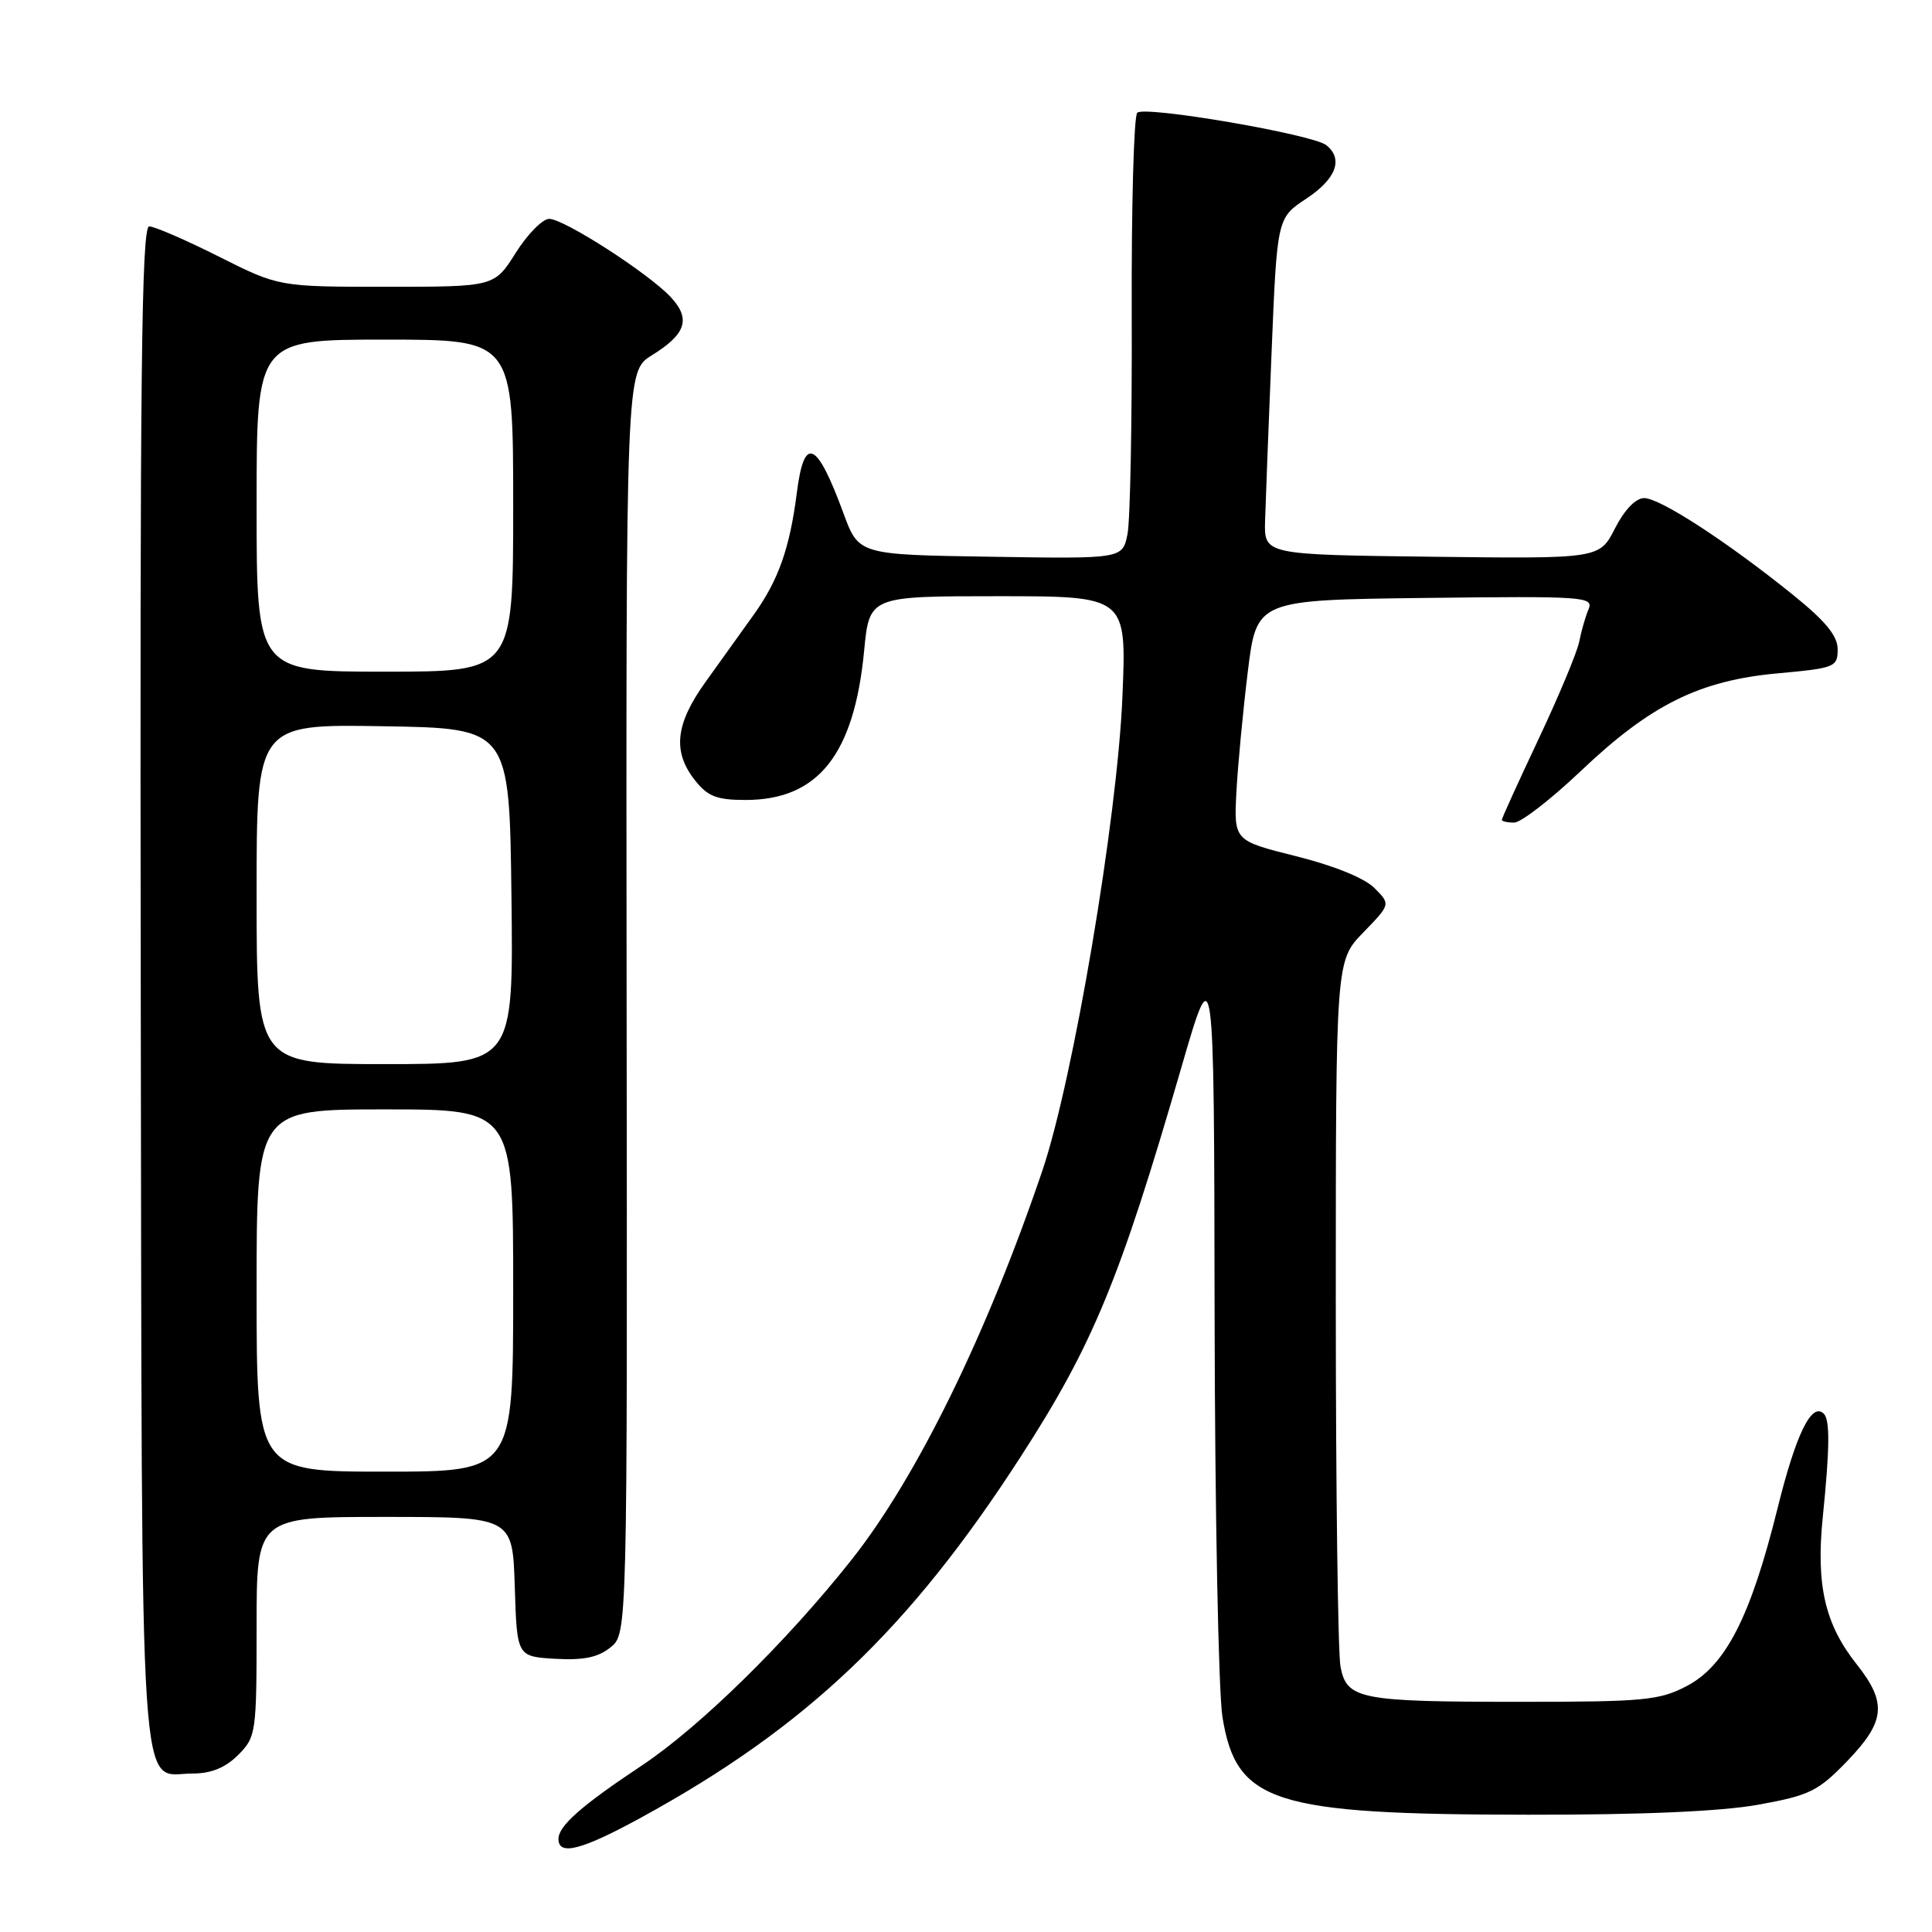 <?xml version="1.0" encoding="UTF-8" standalone="no"?>
<!DOCTYPE svg PUBLIC "-//W3C//DTD SVG 1.1//EN" "http://www.w3.org/Graphics/SVG/1.1/DTD/svg11.dtd" >
<svg xmlns="http://www.w3.org/2000/svg" xmlns:xlink="http://www.w3.org/1999/xlink" version="1.1" viewBox="0 0 256 256">
 <g >
 <path fill="currentColor"
d=" M 84.91 240.86 C 106.81 228.89 120.47 215.91 135.26 193.00 C 144.81 178.23 148.39 169.55 156.52 141.50 C 160.87 126.50 160.87 126.50 160.94 174.00 C 160.98 200.12 161.45 224.20 161.98 227.50 C 163.82 238.88 168.65 240.43 202.50 240.46 C 217.62 240.48 228.07 240.02 233.00 239.13 C 239.79 237.90 240.90 237.35 244.75 233.37 C 249.83 228.10 250.07 225.63 246.00 220.50 C 241.81 215.22 240.61 210.02 241.53 201.00 C 242.45 191.93 242.49 188.16 241.67 187.33 C 240.07 185.73 237.98 189.98 235.54 199.84 C 231.97 214.24 228.66 220.71 223.50 223.41 C 219.87 225.31 217.82 225.50 201.50 225.50 C 180.18 225.50 178.48 225.17 177.63 220.89 C 177.28 219.16 177.00 197.40 177.00 172.53 C 177.00 127.31 177.00 127.31 180.63 123.57 C 184.27 119.82 184.27 119.82 182.11 117.66 C 180.81 116.35 176.71 114.69 171.73 113.45 C 163.50 111.39 163.50 111.39 163.83 104.95 C 164.02 101.40 164.70 94.22 165.34 89.00 C 166.51 79.50 166.51 79.50 188.87 79.23 C 209.93 78.98 211.19 79.06 210.49 80.73 C 210.08 81.70 209.53 83.62 209.26 85.00 C 209.00 86.38 206.58 92.17 203.89 97.88 C 201.20 103.59 199.00 108.42 199.00 108.63 C 199.00 108.83 199.74 109.00 200.63 109.00 C 201.53 109.00 205.51 105.92 209.48 102.15 C 218.72 93.37 225.20 90.16 235.58 89.22 C 243.13 88.53 243.50 88.39 243.50 86.04 C 243.50 84.25 241.90 82.30 237.54 78.79 C 228.84 71.77 219.95 66.00 217.86 66.00 C 216.74 66.00 215.25 67.55 213.99 70.02 C 211.94 74.04 211.94 74.04 189.72 73.77 C 167.50 73.50 167.50 73.50 167.63 69.00 C 167.70 66.53 168.09 56.49 168.49 46.69 C 169.22 28.88 169.22 28.88 173.11 26.31 C 177.05 23.70 178.03 21.08 175.75 19.24 C 173.98 17.81 151.67 13.98 150.69 14.94 C 150.24 15.37 149.91 27.38 149.96 41.61 C 150.01 55.85 149.76 68.97 149.40 70.77 C 148.74 74.05 148.74 74.05 131.26 73.77 C 113.78 73.50 113.78 73.50 111.76 68.00 C 108.22 58.38 106.56 57.63 105.59 65.25 C 104.65 72.64 103.15 76.89 99.84 81.50 C 98.26 83.70 95.40 87.69 93.49 90.36 C 89.49 95.93 89.09 99.58 92.07 103.37 C 93.78 105.54 94.96 106.00 98.82 106.00 C 108.41 105.99 113.18 99.98 114.50 86.25 C 115.20 79.00 115.20 79.00 132.24 79.00 C 149.28 79.00 149.28 79.00 148.73 92.25 C 148.07 108.38 142.21 143.05 138.12 155.11 C 130.75 176.83 121.51 195.69 112.89 206.61 C 104.27 217.51 92.74 228.83 85.00 233.97 C 77.04 239.26 74.00 241.94 74.00 243.67 C 74.00 245.94 77.04 245.16 84.91 240.86 Z  M 31.55 232.55 C 33.93 230.16 34.00 229.66 34.00 215.55 C 34.00 201.00 34.00 201.00 50.96 201.00 C 67.92 201.00 67.92 201.00 68.21 210.25 C 68.50 219.50 68.50 219.50 73.58 219.80 C 77.32 220.01 79.25 219.62 80.90 218.28 C 83.13 216.48 83.13 216.48 83.03 132.84 C 82.94 49.20 82.94 49.20 86.37 47.08 C 90.92 44.27 91.57 42.24 88.86 39.35 C 85.87 36.17 74.73 29.00 72.77 29.00 C 71.90 29.00 69.90 31.02 68.34 33.50 C 65.50 38.00 65.50 38.00 51.23 38.00 C 36.96 38.00 36.96 38.00 29.00 34.00 C 24.62 31.80 20.47 30.00 19.77 30.00 C 18.75 30.00 18.53 49.78 18.65 130.65 C 18.83 242.65 18.32 235.00 25.54 235.00 C 27.98 235.00 29.86 234.23 31.55 232.55 Z  M 34.00 171.00 C 34.00 147.00 34.00 147.00 51.00 147.00 C 68.00 147.00 68.00 147.00 68.00 171.00 C 68.00 195.00 68.00 195.00 51.00 195.00 C 34.00 195.00 34.00 195.00 34.00 171.00 Z  M 34.00 118.48 C 34.00 95.95 34.00 95.95 50.75 96.23 C 67.50 96.50 67.50 96.50 67.77 118.75 C 68.04 141.00 68.04 141.00 51.02 141.00 C 34.00 141.00 34.00 141.00 34.00 118.48 Z  M 34.00 67.00 C 34.00 45.00 34.00 45.00 51.00 45.00 C 68.00 45.00 68.00 45.00 68.00 67.00 C 68.00 89.00 68.00 89.00 51.00 89.00 C 34.00 89.00 34.00 89.00 34.00 67.00 Z "/>
</g>
</svg>